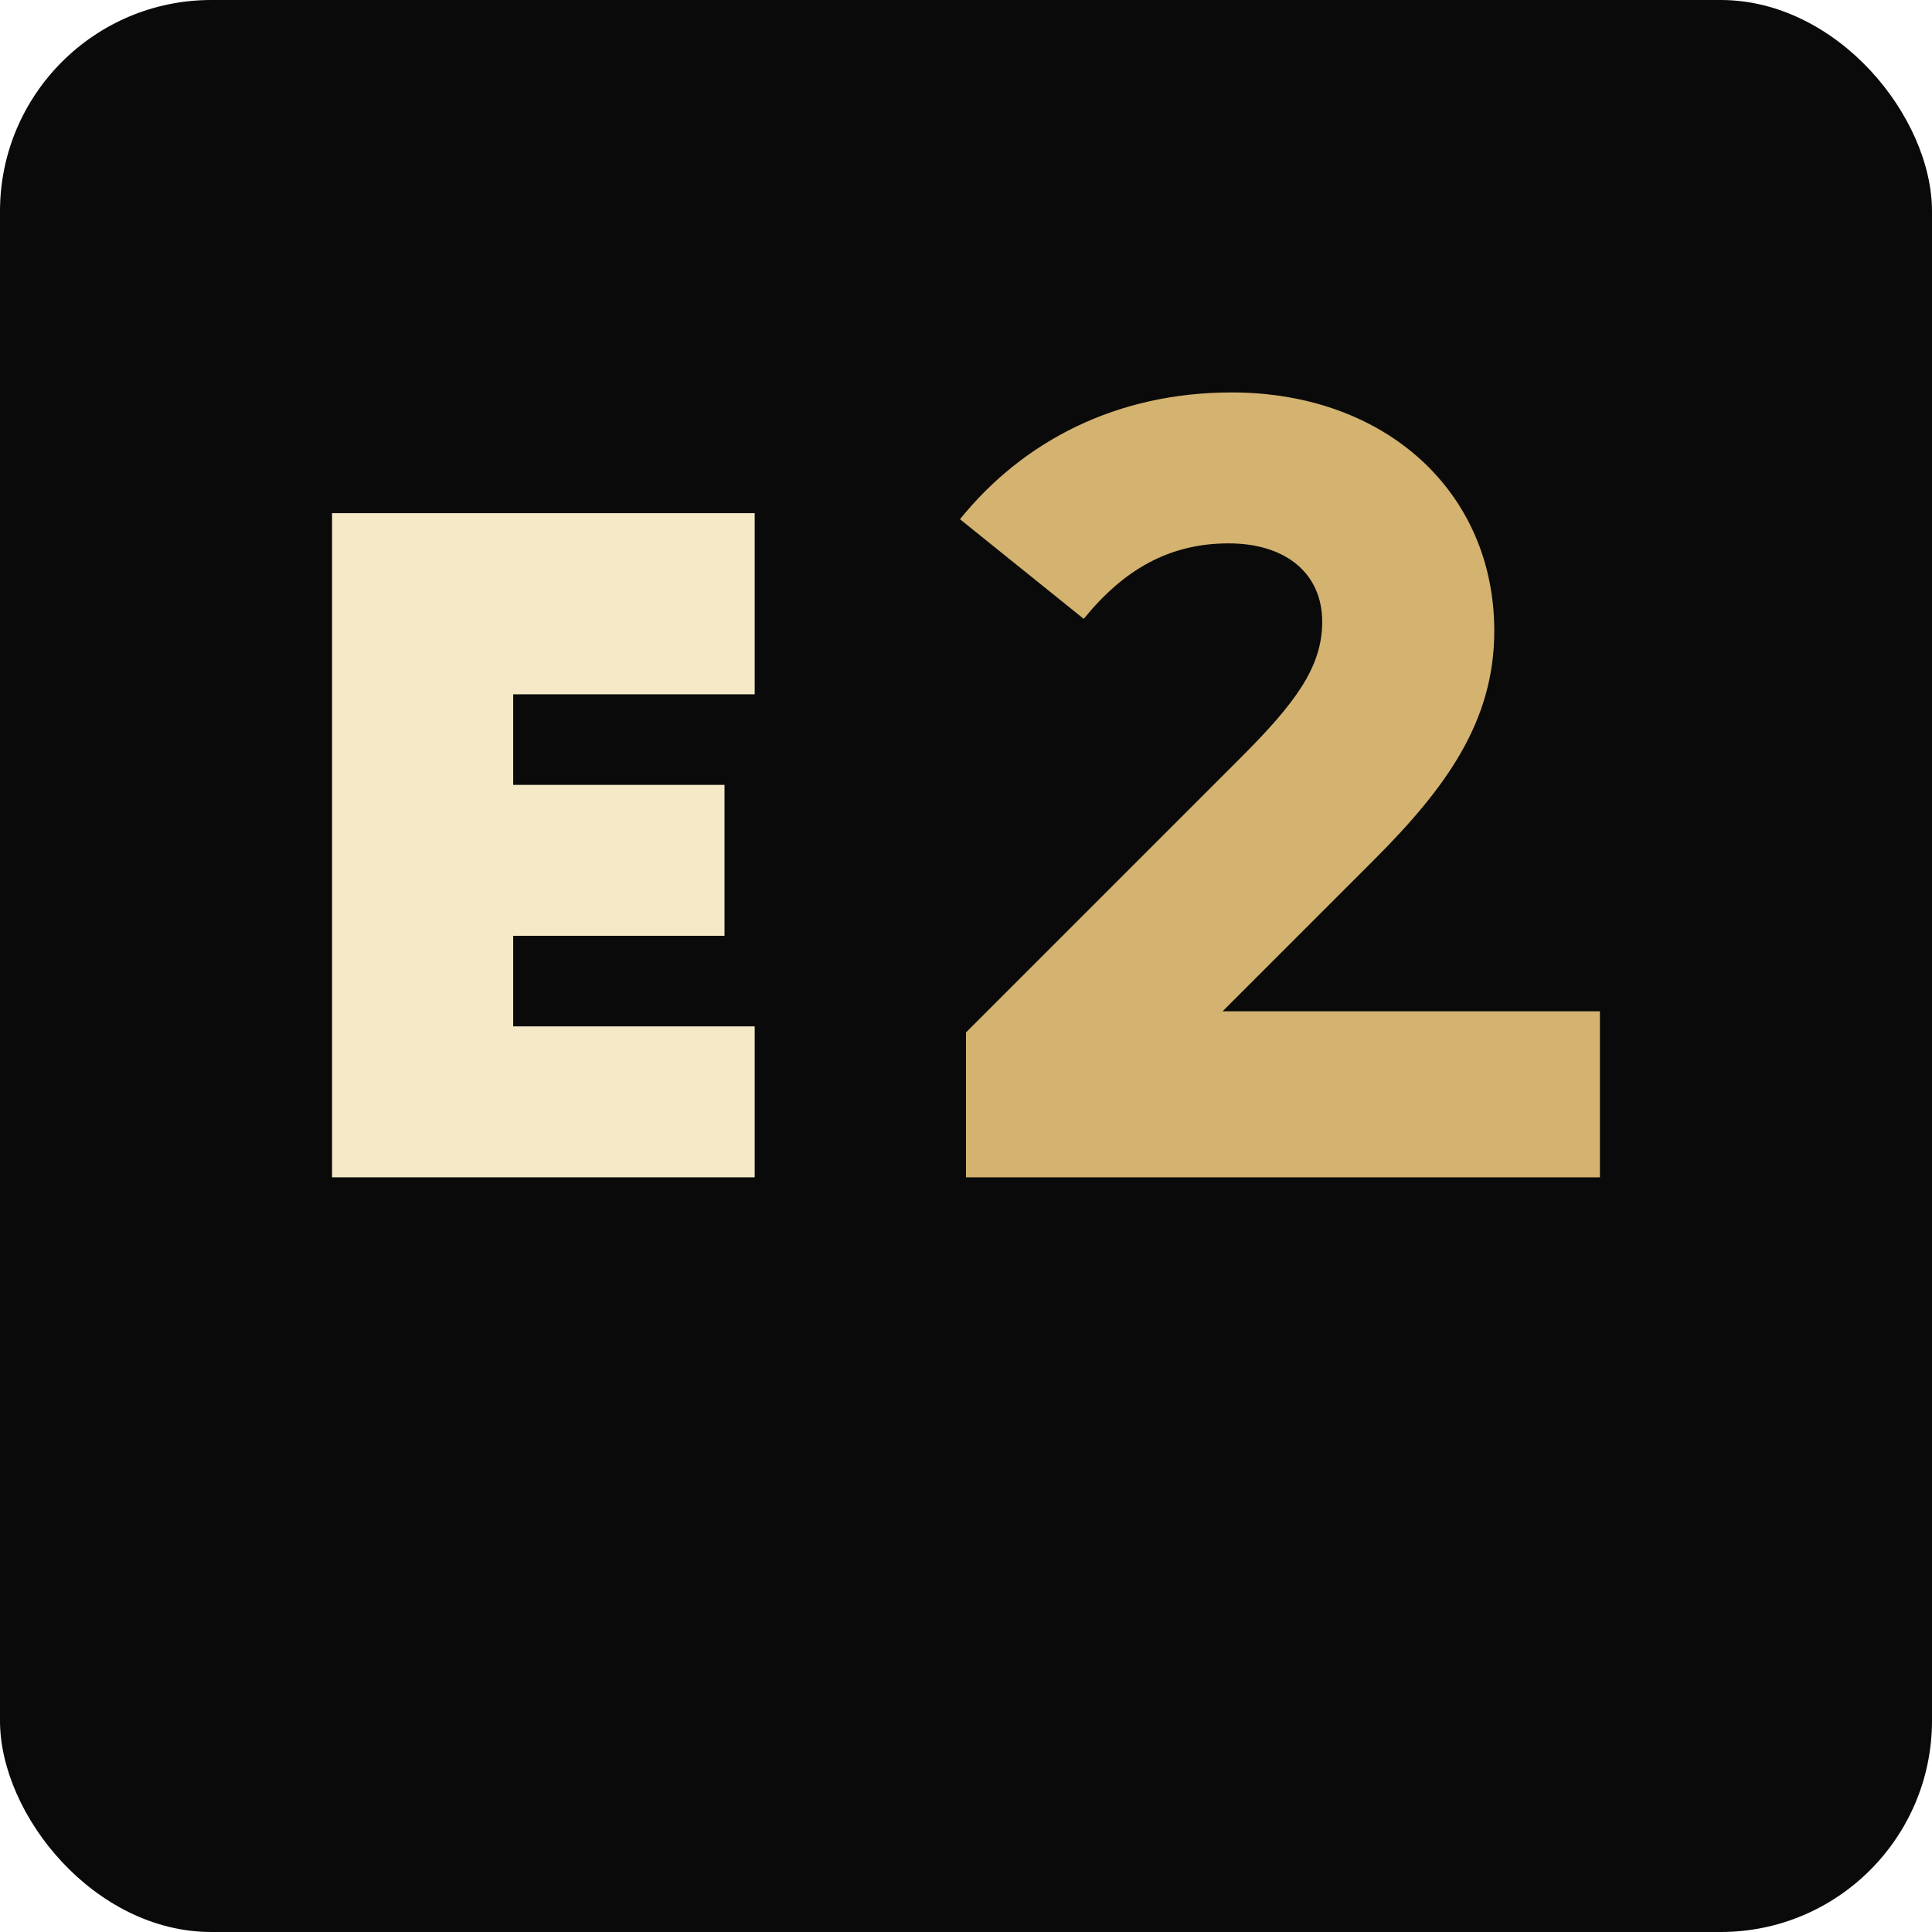 <svg xmlns="http://www.w3.org/2000/svg" width="256" height="256" viewBox="0 0 256 256">
  <rect width="256" height="256" rx="28" fill="#0a0a0a"/>
  <path d="M44 156h56v-20H68v-12h28v-20H68v-12h32V68H44v88z" fill="#f5e9c8"/>
  <path d="M128 156h84v-22h-50l20-20c9.6-9.6 16-18.4 16-30.4 0-18.4-14.4-31.6-34.8-31.6-15.2 0-27.6 6.4-36 16.8l16.4 13.2c5.2-6.4 11.2-10 19.2-10 7.6 0 12.4 4 12.4 10.4 0 6-3.6 10.8-10.8 18l-36.4 36.4V156z" fill="#d4b26f"/>
</svg>
